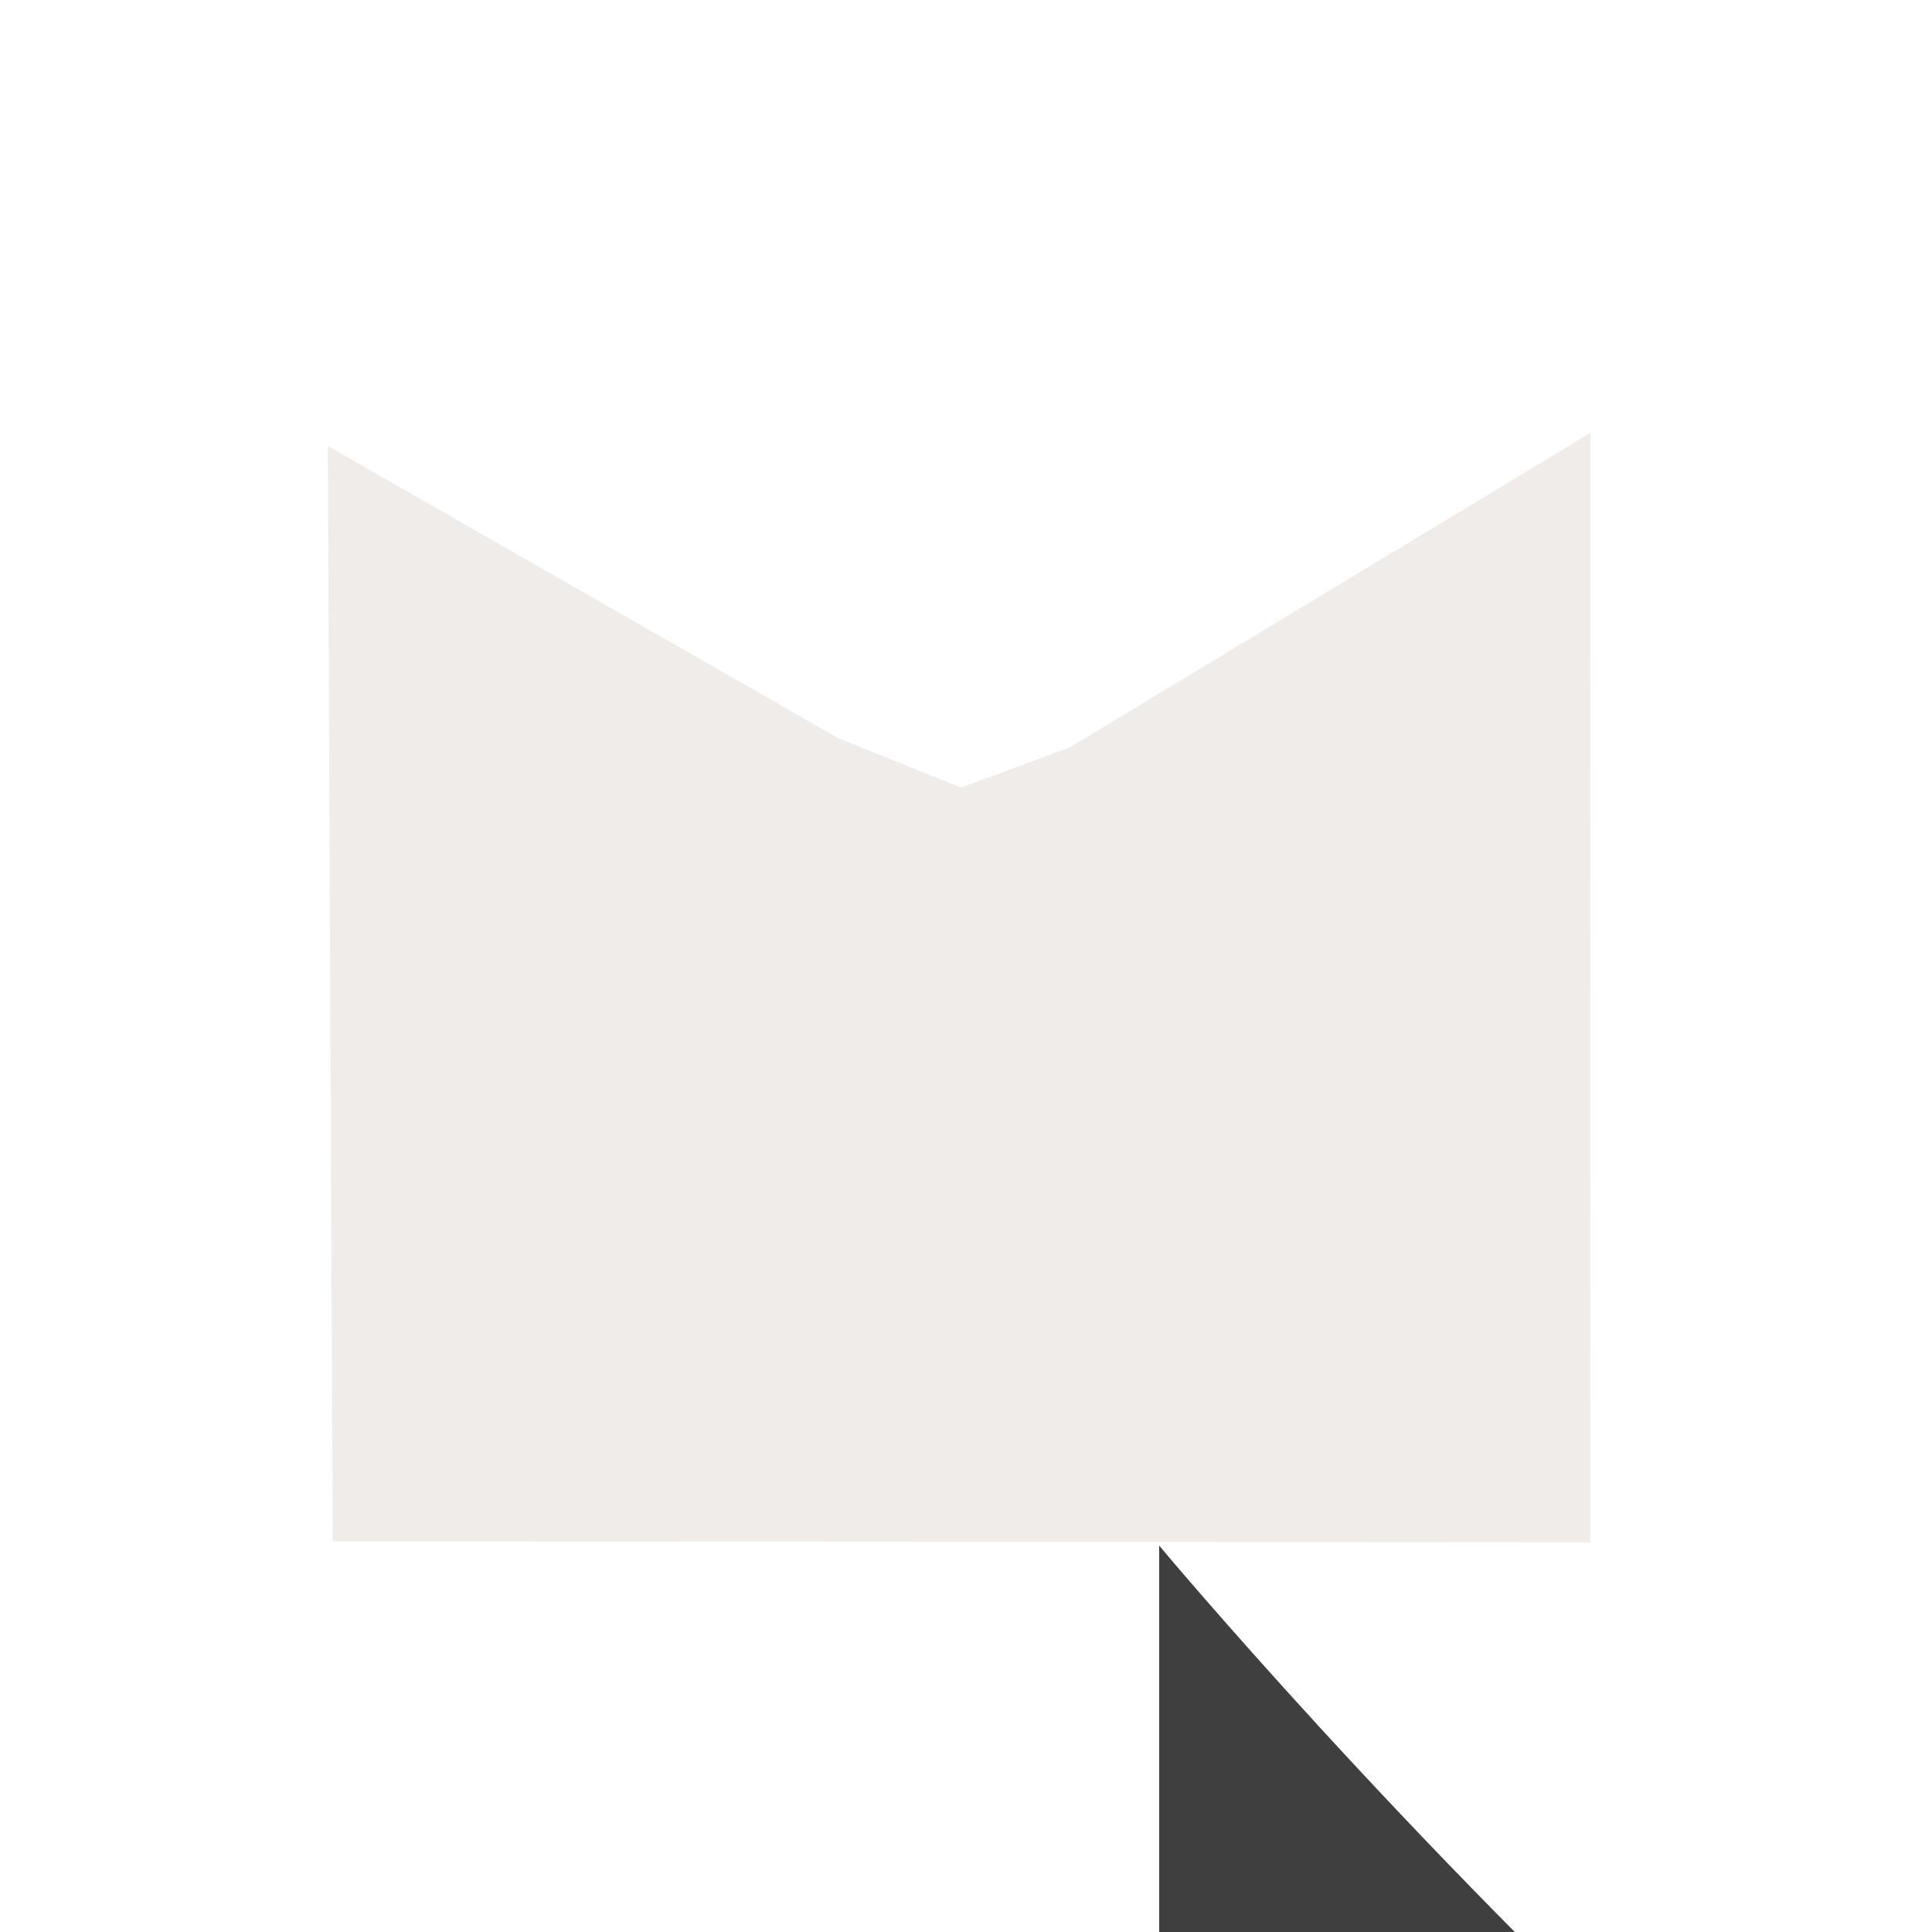 <svg width="40" height="40" viewBox="0 0 40 40" fill="none" xmlns="http://www.w3.org/2000/svg" >

<g transform="translate(0, 0) scale(2.5 2.5) "> 

<path opacity="0.796" fill-rule="evenodd" clip-rule="evenodd" d="M2.755 12.765L2.715 3.694L6.945 6.115L7.96 6.523L8.858 6.191L13.171 3.585L13.17 12.772L2.755 12.765Z" fill="#EBE7E4"/>

</g>


<g transform="translate(8, 8) scale(2 2) "> 

<path d="M8 12C8 12 18 24 24 24C30 24 40 12 40 12V40H8V12Z" fill="#3f3f3f"/>

</g>

</svg>